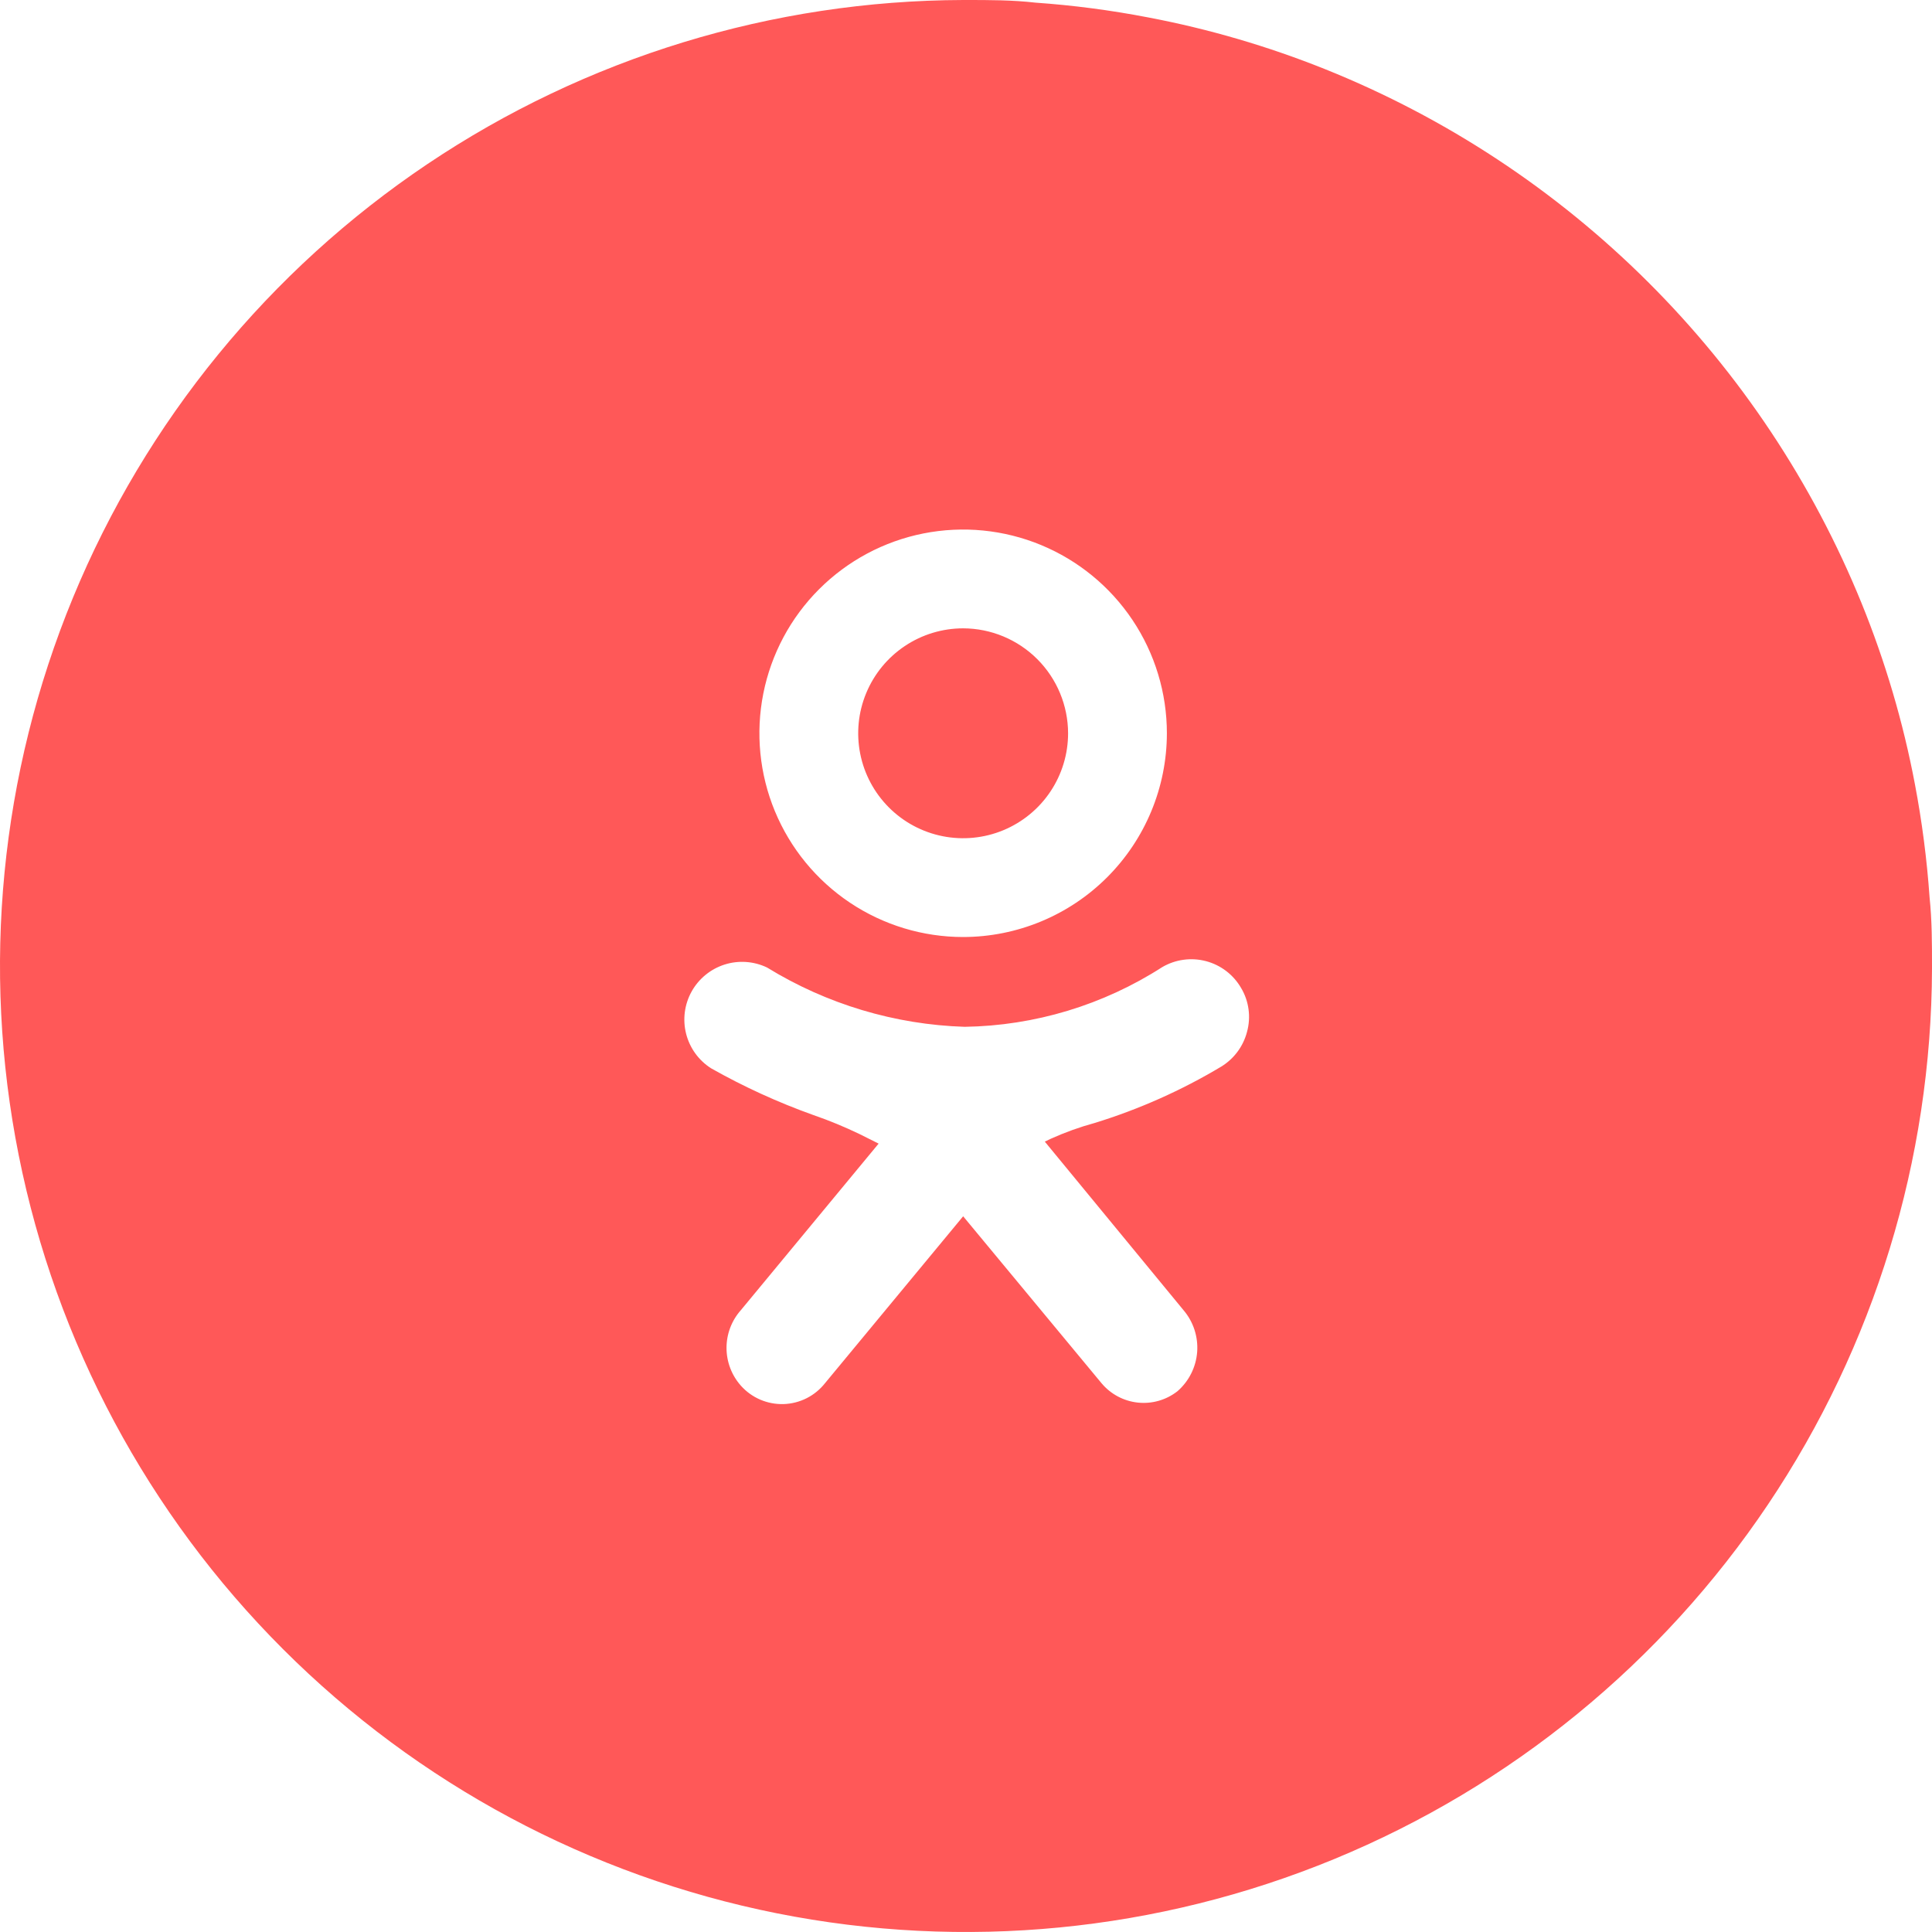 <svg width="88" height="88" viewBox="0 0 88 88" fill="none" xmlns="http://www.w3.org/2000/svg">
<path fill-rule="evenodd" clip-rule="evenodd" d="M88 44V44.13C87.974 52.821 85.375 61.31 80.53 68.526C75.686 75.742 68.813 81.361 60.778 84.675C52.743 87.99 43.907 88.85 35.384 87.148C26.861 85.446 19.033 81.258 12.887 75.112C6.742 68.967 2.554 61.139 0.852 52.616C-0.85 44.093 0.01 35.257 3.324 27.222C6.639 19.187 12.258 12.314 19.474 7.469C26.69 2.625 35.179 0.026 43.87 0H44C45.06 0 46.11 0 47.16 0.12C48.878 0.24 50.588 0.464 52.28 0.79C55.05 1.315 57.763 2.109 60.38 3.16C65.871 5.368 70.862 8.658 75.055 12.835C79.249 17.011 82.559 21.988 84.79 27.47C85.871 30.129 86.686 32.889 87.22 35.71C87.545 37.419 87.769 39.145 87.89 40.88C88 41.92 88 43 88 44ZM43.87 42.68C42.034 42.68 40.24 42.136 38.714 41.116C37.188 40.096 35.999 38.647 35.296 36.951C34.594 35.256 34.41 33.39 34.768 31.59C35.126 29.789 36.01 28.136 37.308 26.838C38.606 25.54 40.259 24.656 42.059 24.298C43.859 23.94 45.725 24.124 47.421 24.826C49.117 25.529 50.566 26.718 51.586 28.244C52.606 29.77 53.15 31.565 53.15 33.4C53.147 35.86 52.169 38.219 50.429 39.959C48.689 41.699 46.33 42.677 43.87 42.68ZM43.87 28.62C42.924 28.62 42 28.9 41.214 29.426C40.428 29.951 39.816 30.697 39.454 31.571C39.092 32.444 38.997 33.405 39.182 34.333C39.366 35.26 39.821 36.111 40.49 36.78C41.158 37.449 42.01 37.904 42.937 38.088C43.864 38.273 44.826 38.178 45.699 37.816C46.572 37.454 47.319 36.842 47.844 36.056C48.37 35.27 48.65 34.345 48.65 33.4C48.647 32.133 48.143 30.919 47.247 30.023C46.351 29.127 45.137 28.623 43.87 28.62ZM55.853 44.23C56.127 44.44 56.357 44.701 56.53 45C56.708 45.298 56.823 45.629 56.869 45.972C56.916 46.316 56.892 46.666 56.8 47C56.629 47.658 56.209 48.224 55.63 48.58C53.817 49.666 51.88 50.529 49.86 51.15C49.175 51.337 48.507 51.578 47.86 51.87L47.59 52L53.91 59.68C54.359 60.208 54.581 60.892 54.529 61.583C54.476 62.273 54.153 62.916 53.63 63.37C53.118 63.77 52.471 63.955 51.825 63.886C51.179 63.817 50.586 63.499 50.17 63L43.87 55.4L37.58 63C37.354 63.287 37.068 63.521 36.742 63.686C36.416 63.851 36.058 63.942 35.693 63.954C35.328 63.965 34.965 63.896 34.629 63.752C34.293 63.608 33.993 63.392 33.75 63.12C33.326 62.645 33.092 62.031 33.092 61.395C33.092 60.759 33.326 60.145 33.75 59.67L40.02 52.09L39.16 51.66C38.474 51.329 37.77 51.038 37.05 50.79C35.439 50.214 33.88 49.502 32.39 48.66C31.824 48.3 31.417 47.738 31.252 47.088C31.087 46.438 31.176 45.75 31.502 45.163C31.828 44.577 32.365 44.138 33.004 43.934C33.643 43.731 34.335 43.78 34.94 44.07C37.654 45.738 40.756 46.669 43.94 46.77C47.135 46.721 50.252 45.778 52.94 44.05C53.238 43.876 53.567 43.762 53.909 43.716C54.251 43.669 54.599 43.691 54.932 43.779C55.266 43.867 55.579 44.021 55.853 44.23Z" fill="#FF5858"/>
</svg>
